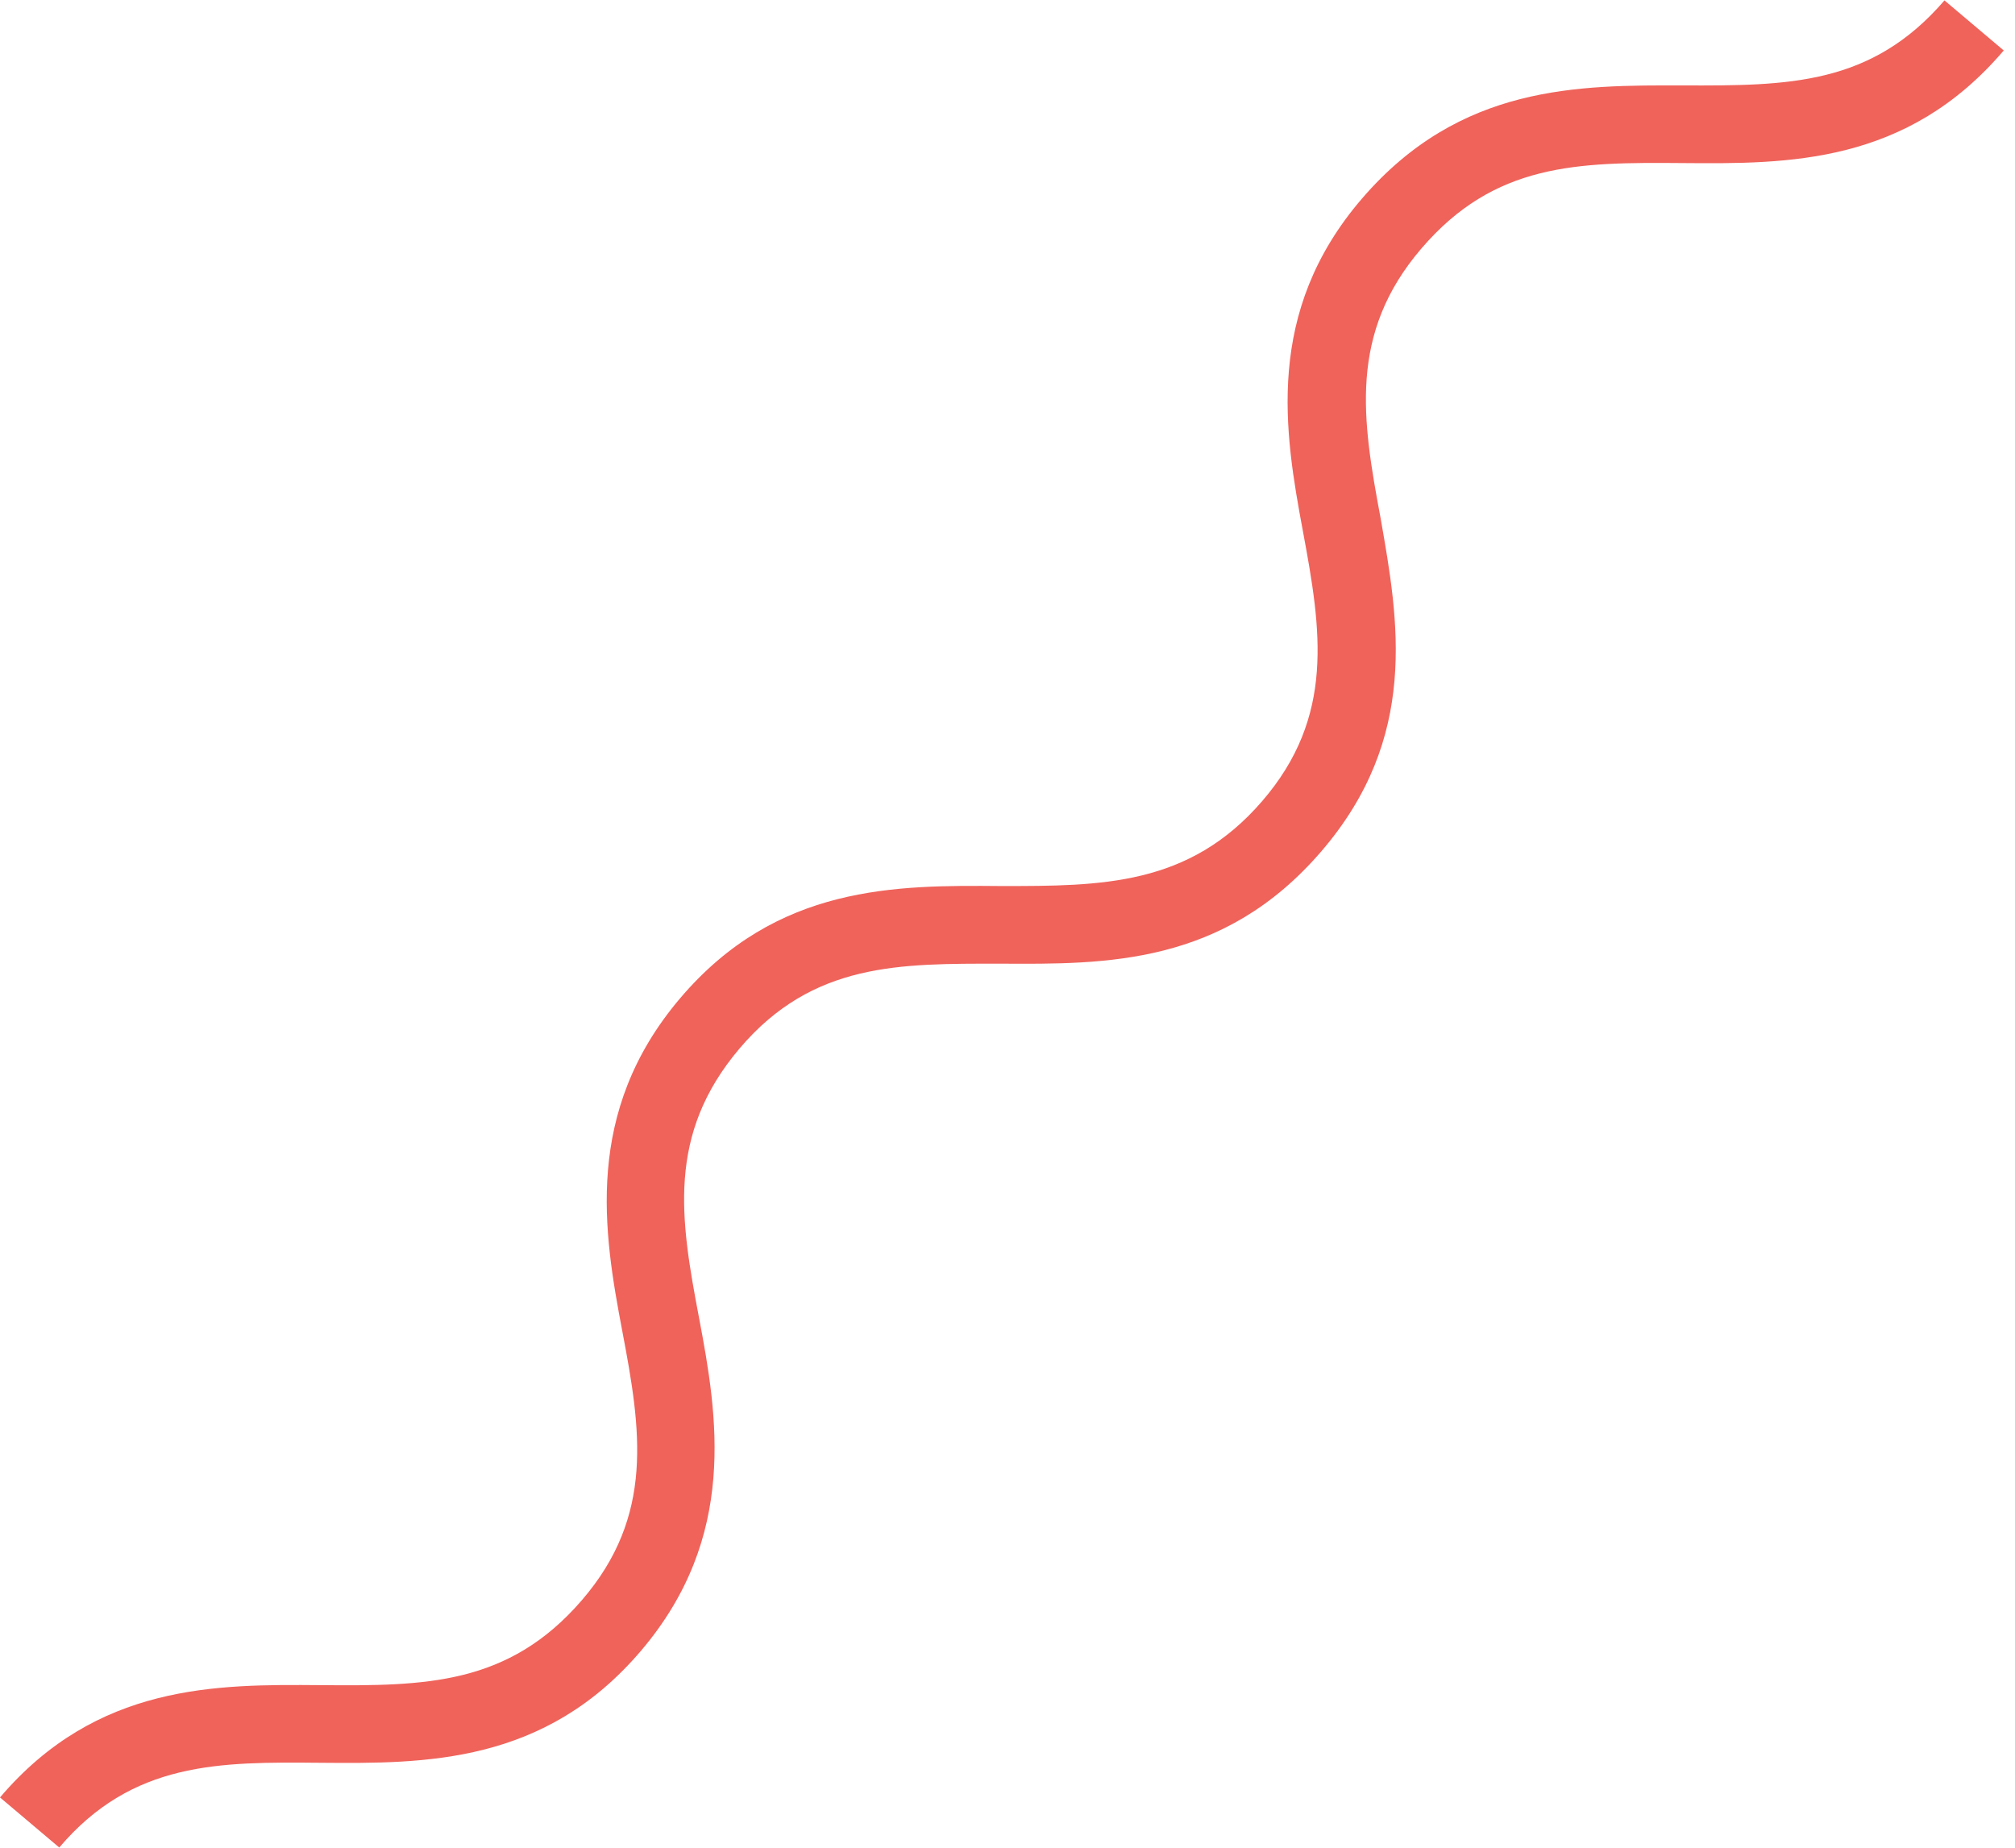 <svg width="121" height="111" viewBox="0 0 121 111" fill="none" xmlns="http://www.w3.org/2000/svg">
<path d="M3.559 110.952L0 107.945C5.819 101.112 12.99 101.148 19.271 101.201C25.552 101.255 30.535 101.201 34.93 96.112C39.325 91.023 38.489 85.845 37.368 79.937C36.247 74.03 35.037 66.787 40.838 59.955C46.638 53.121 53.809 53.157 60.126 53.211C66.141 53.211 71.39 53.211 75.785 48.121C80.18 43.032 79.344 37.836 78.241 31.911C77.138 25.985 75.91 18.743 81.8 11.91C87.689 5.077 94.789 5.113 101.089 5.131C107.388 5.149 112.37 5.131 116.765 0.024L120.324 3.031C114.487 9.882 107.37 9.846 101.035 9.793C94.7 9.739 89.754 9.793 85.359 14.918C80.963 20.042 81.8 25.203 82.903 31.11C83.988 37.285 85.234 44.278 79.344 51.129C73.454 57.979 66.39 57.908 60.073 57.873C54.041 57.873 48.809 57.784 44.414 62.962C40.019 68.14 40.855 73.229 41.976 79.136C43.097 85.044 44.307 92.286 38.507 99.119C32.706 105.952 25.535 105.917 19.218 105.863C13.185 105.81 7.954 105.774 3.559 110.952Z" fill="#EF635B"/>
</svg>
